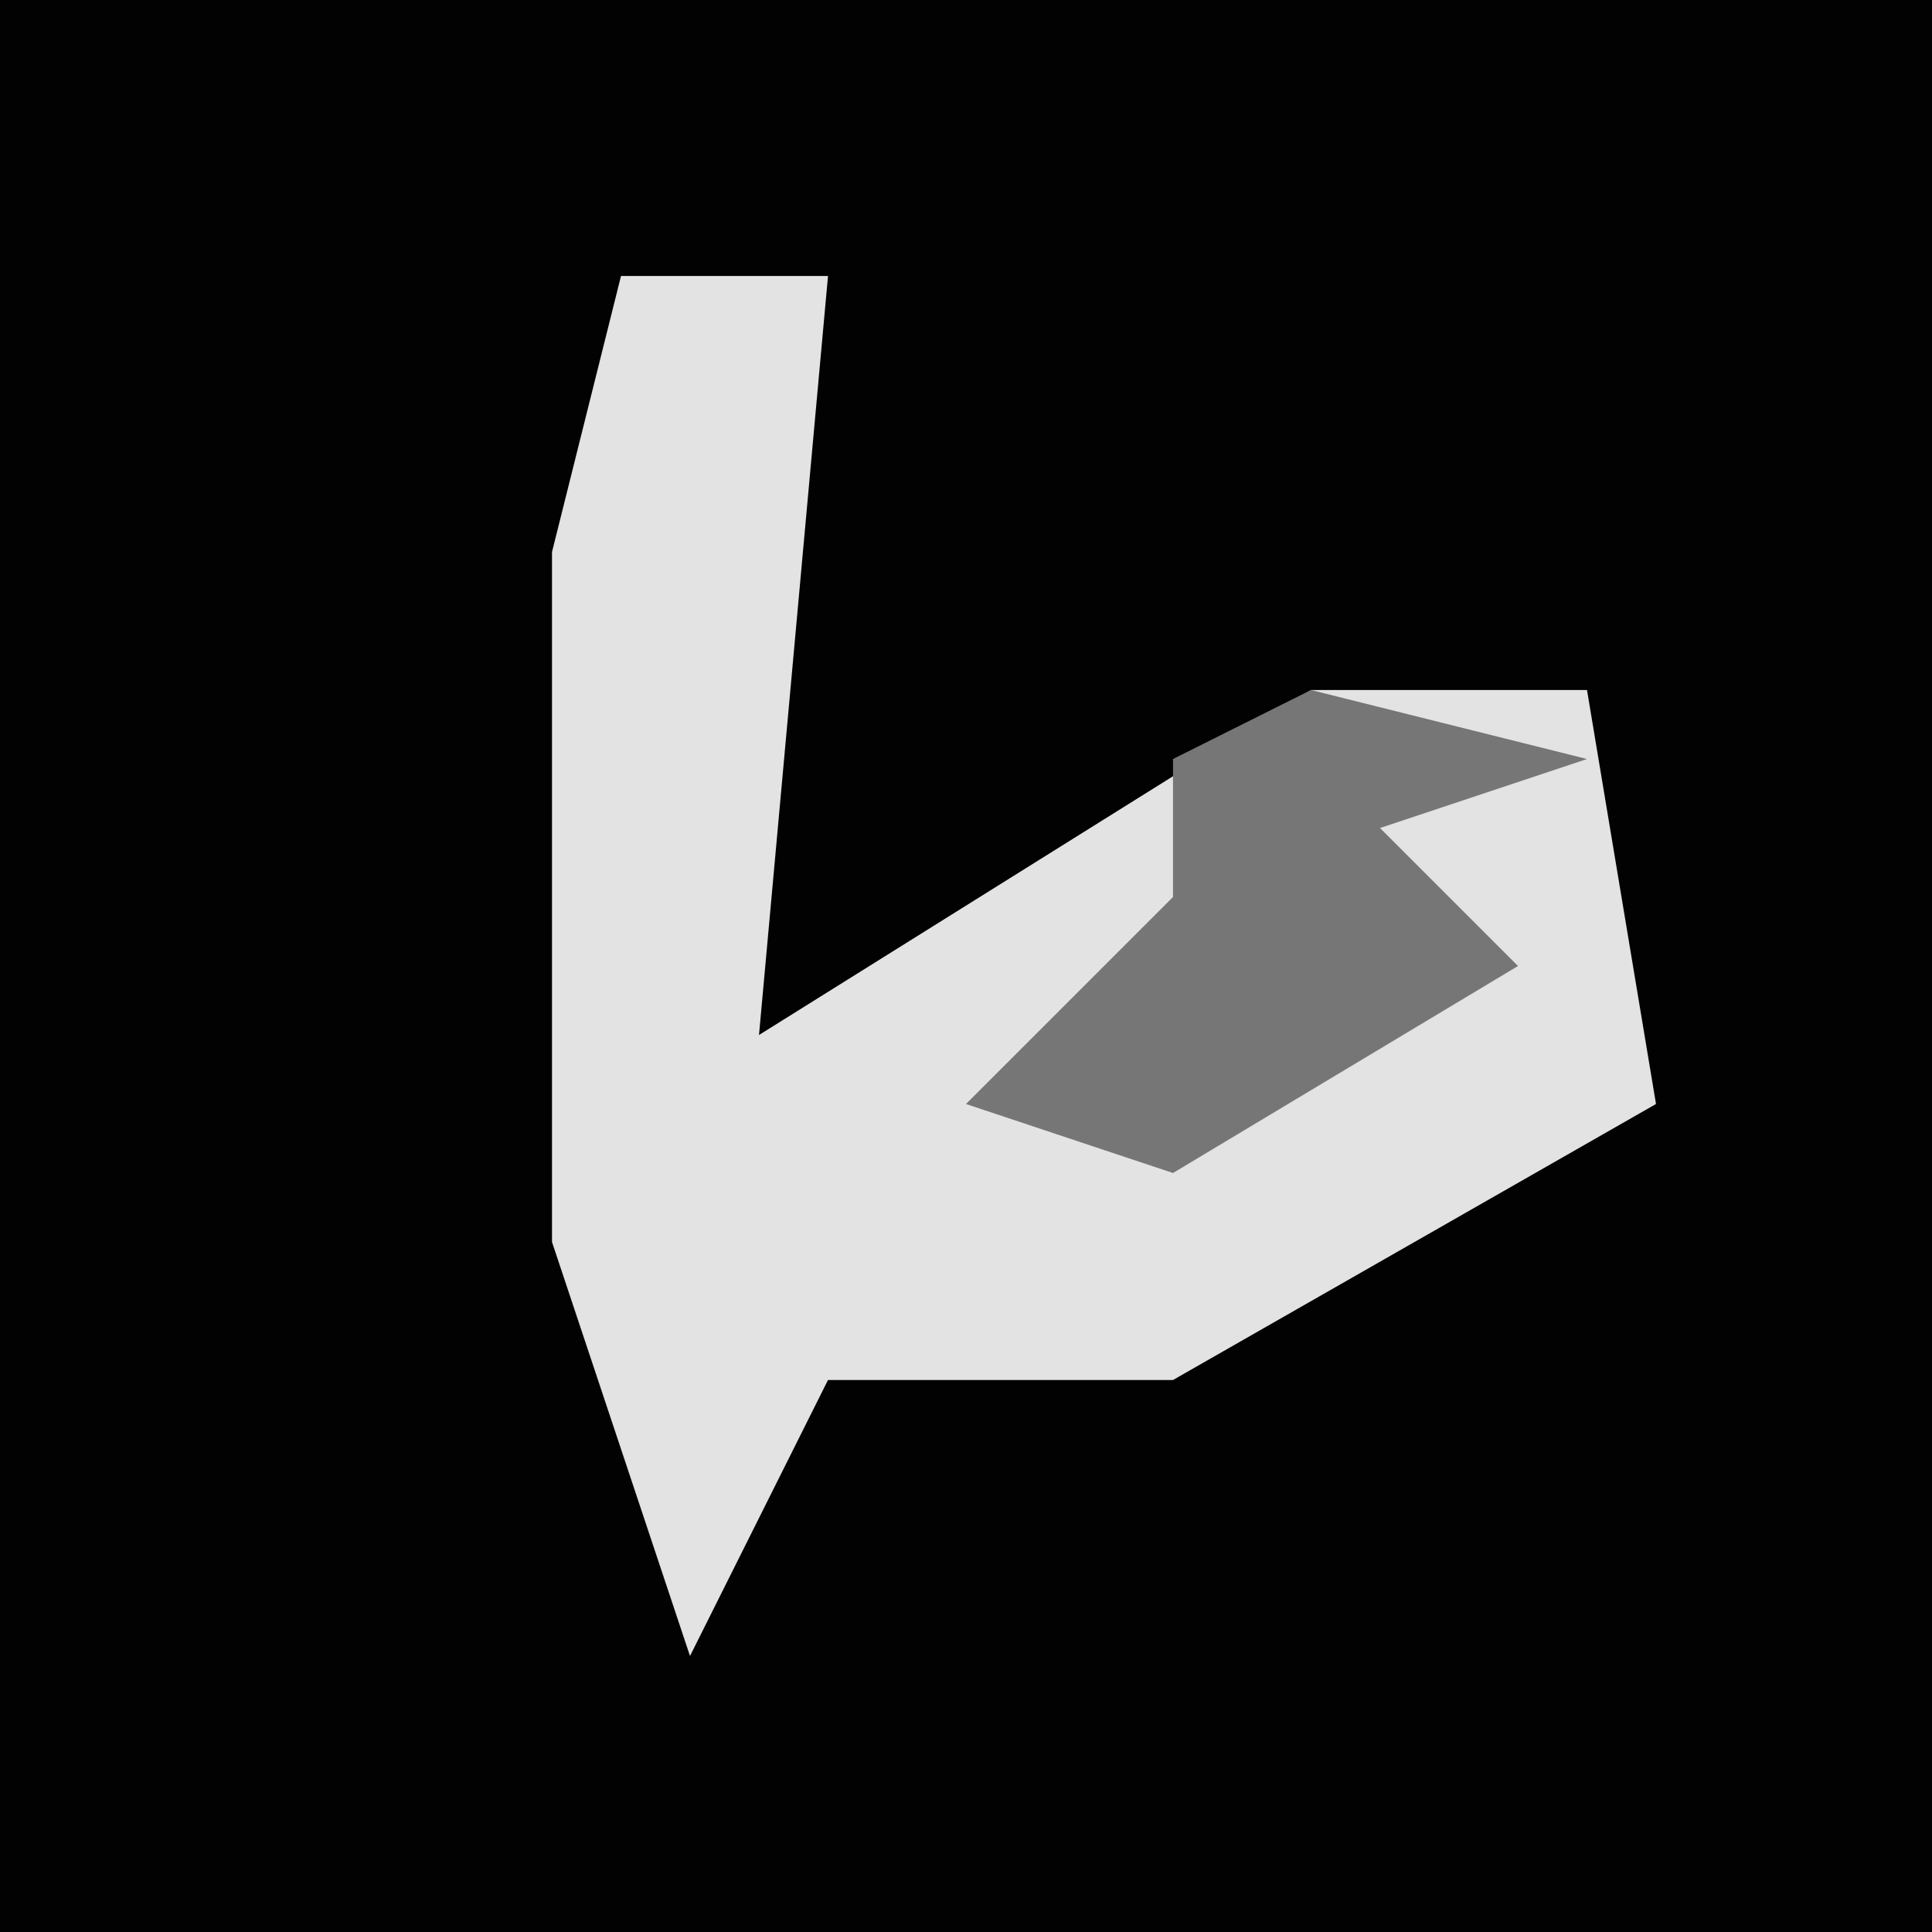 <?xml version="1.0" encoding="UTF-8"?>
<svg version="1.1" xmlns="http://www.w3.org/2000/svg" width="28" height="28">
<path d="M0,0 L28,0 L28,28 L0,28 Z " fill="#020202" transform="translate(0,0)"/>
<path d="M0,0 L3,0 L2,11 L10,6 L14,6 L15,12 L8,16 L3,16 L1,20 L-1,14 L-1,4 Z " fill="#E3E3E3" transform="translate(9,4)"/>
<path d="M0,0 L4,1 L1,2 L3,4 L-2,7 L-5,6 L-2,3 L-2,1 Z " fill="#767676" transform="translate(19,10)"/>
</svg>
